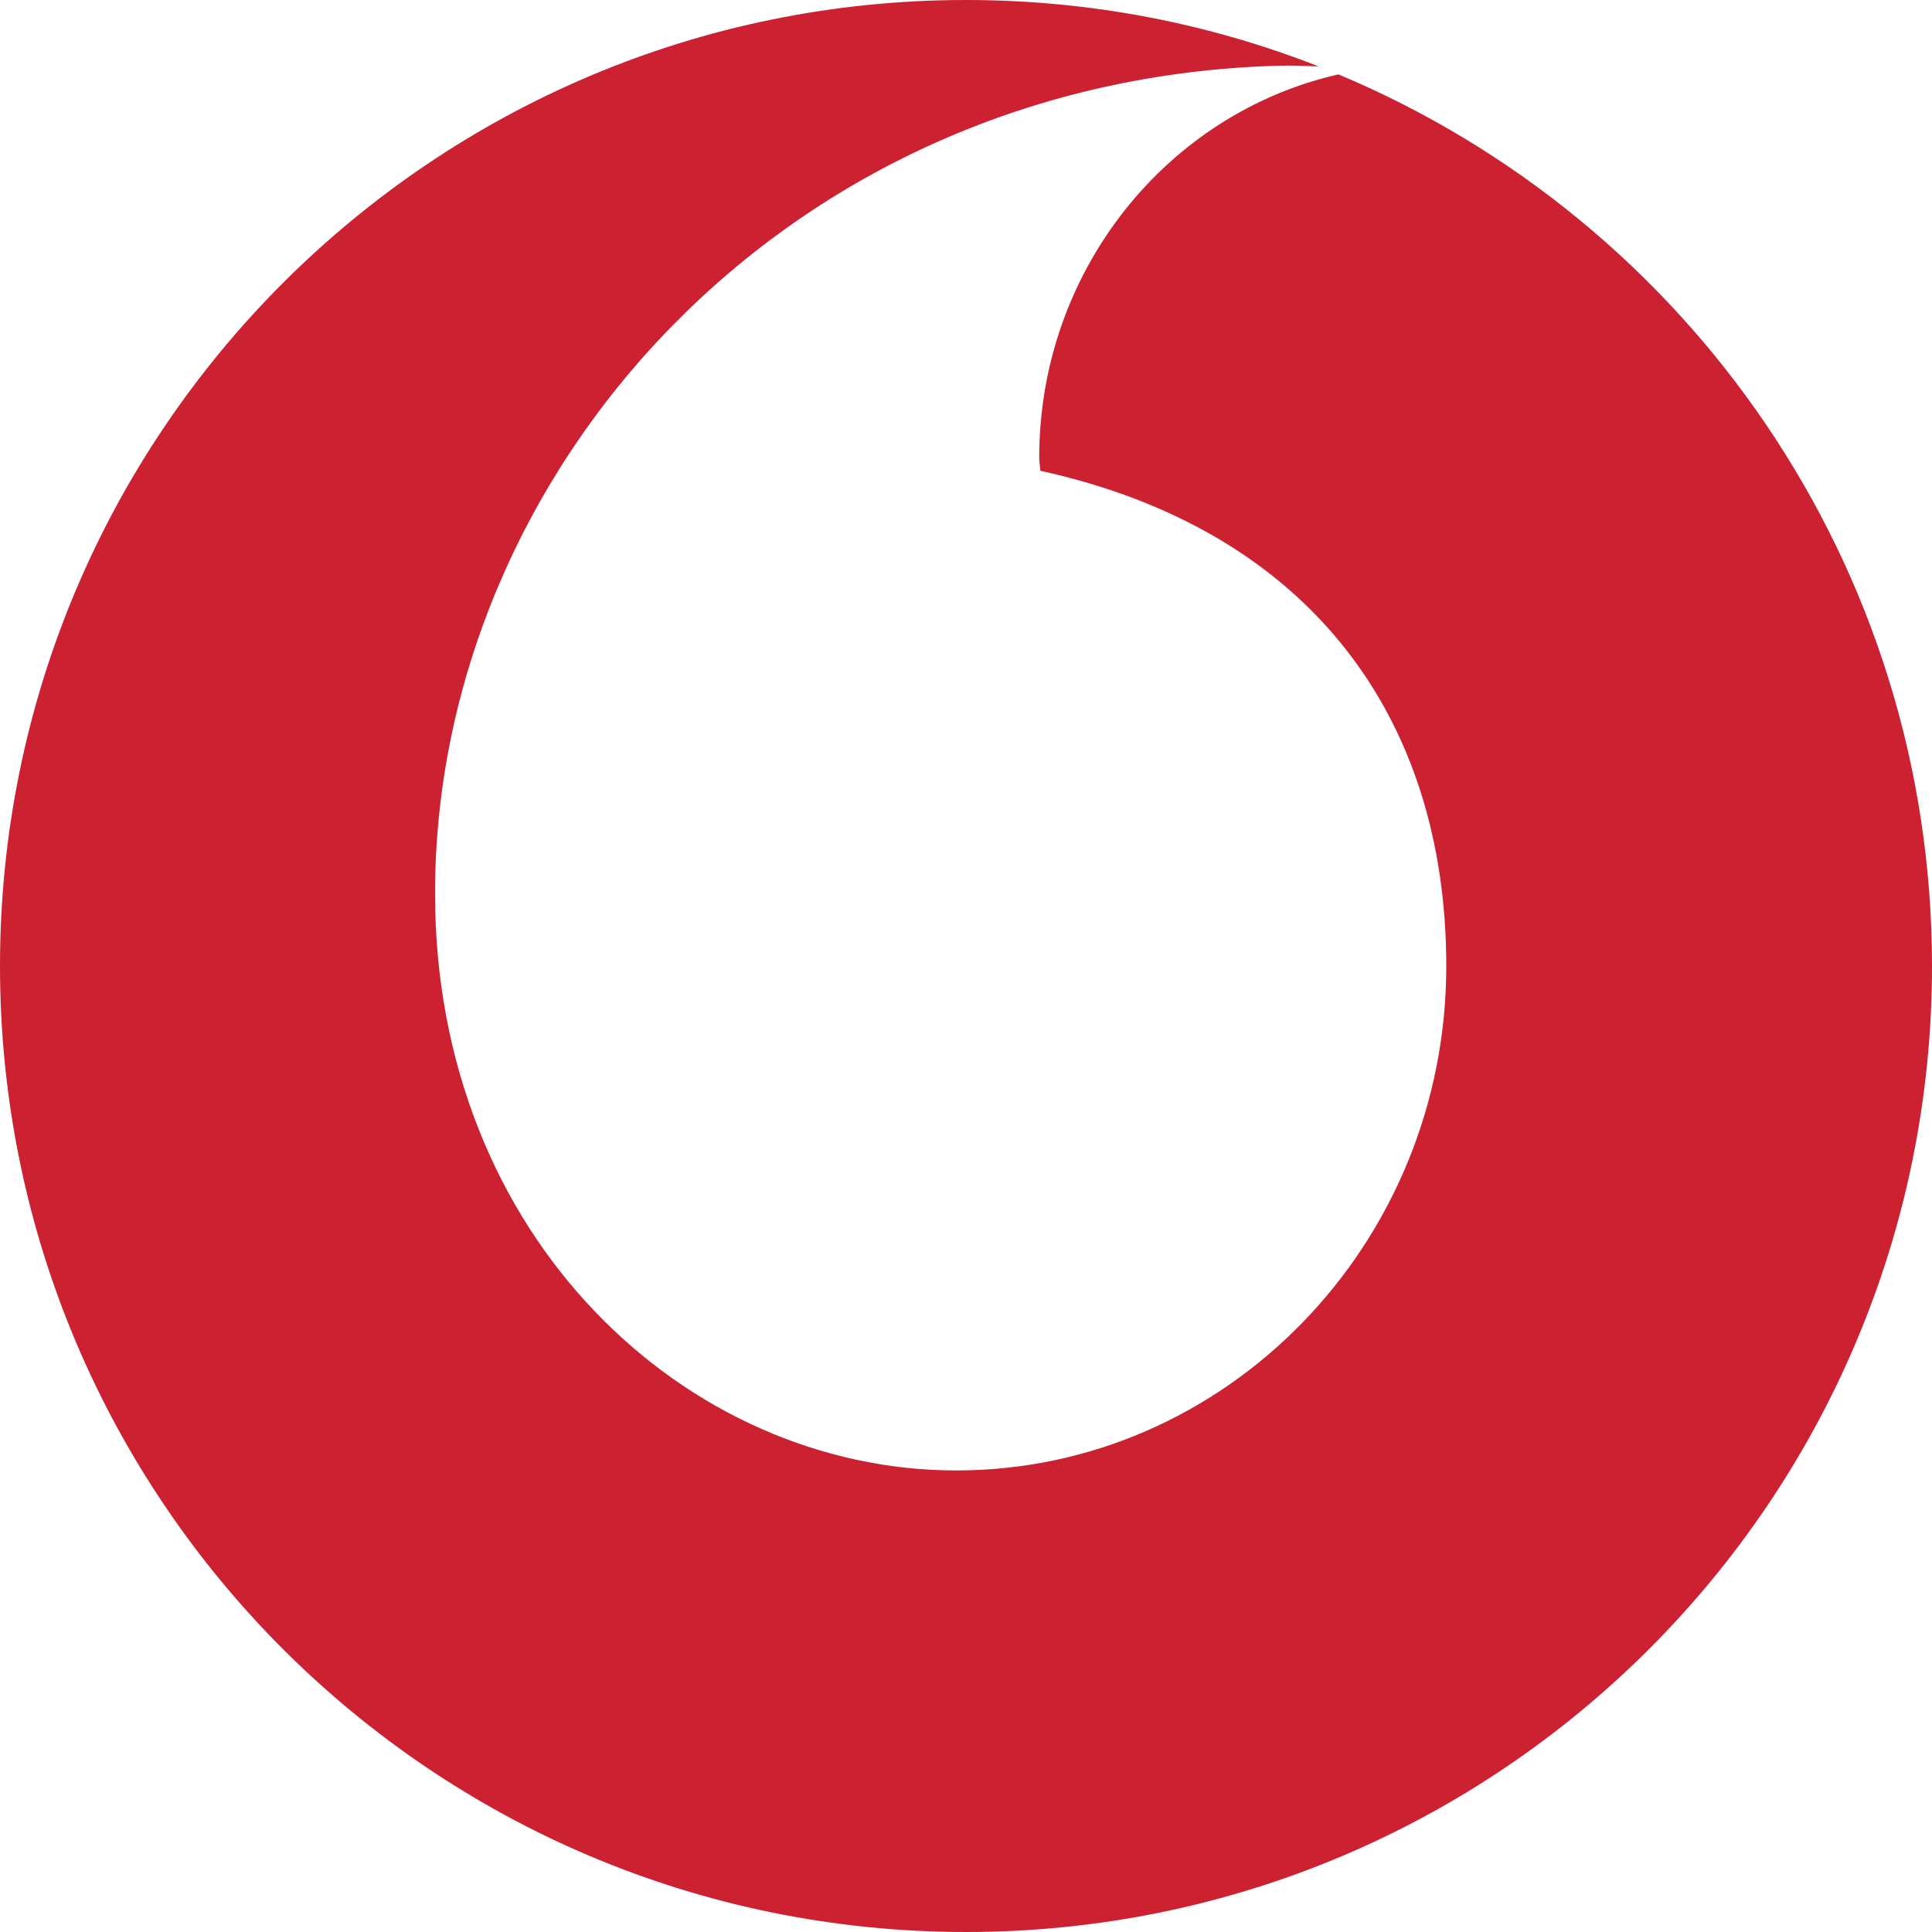 ﻿<?xml version="1.0" encoding="utf-8"?>
<svg version="1.1" xmlns:xlink="http://www.w3.org/1999/xlink" width="39px" height="39px" xmlns="http://www.w3.org/2000/svg">
  <g transform="matrix(1 0 0 1 -11 -341 )">
    <path d="M 39 19.501  C 39 11.396  34.055 4.446  27.018 1.502  C 23.573 2.281  20.978 5.45  20.978 9.242  C 20.978 9.324  20.998 9.421  21 9.503  C 26.448 10.7  29.195 14.495  29.195 19.501  C 29.195 25.124  24.745 29.683  19.305 29.683  C 13.863 29.683  8.782 24.992  8.782 18.036  C 8.782 9.544  15.824 1.577  25.861 1.325  C 26.042 1.321  26.329 1.328  26.622 1.342  C 24.416 0.476  22.013 0  19.501 0  C 8.731 0  0 8.731  0 19.501  C 0 30.27  8.731 39  19.501 39  C 30.27 39  39 30.27  39 19.501  Z " fill-rule="nonzero" fill="#cc2131" stroke="none" transform="matrix(1 0 0 1 11 341 )" />
  </g>
</svg>